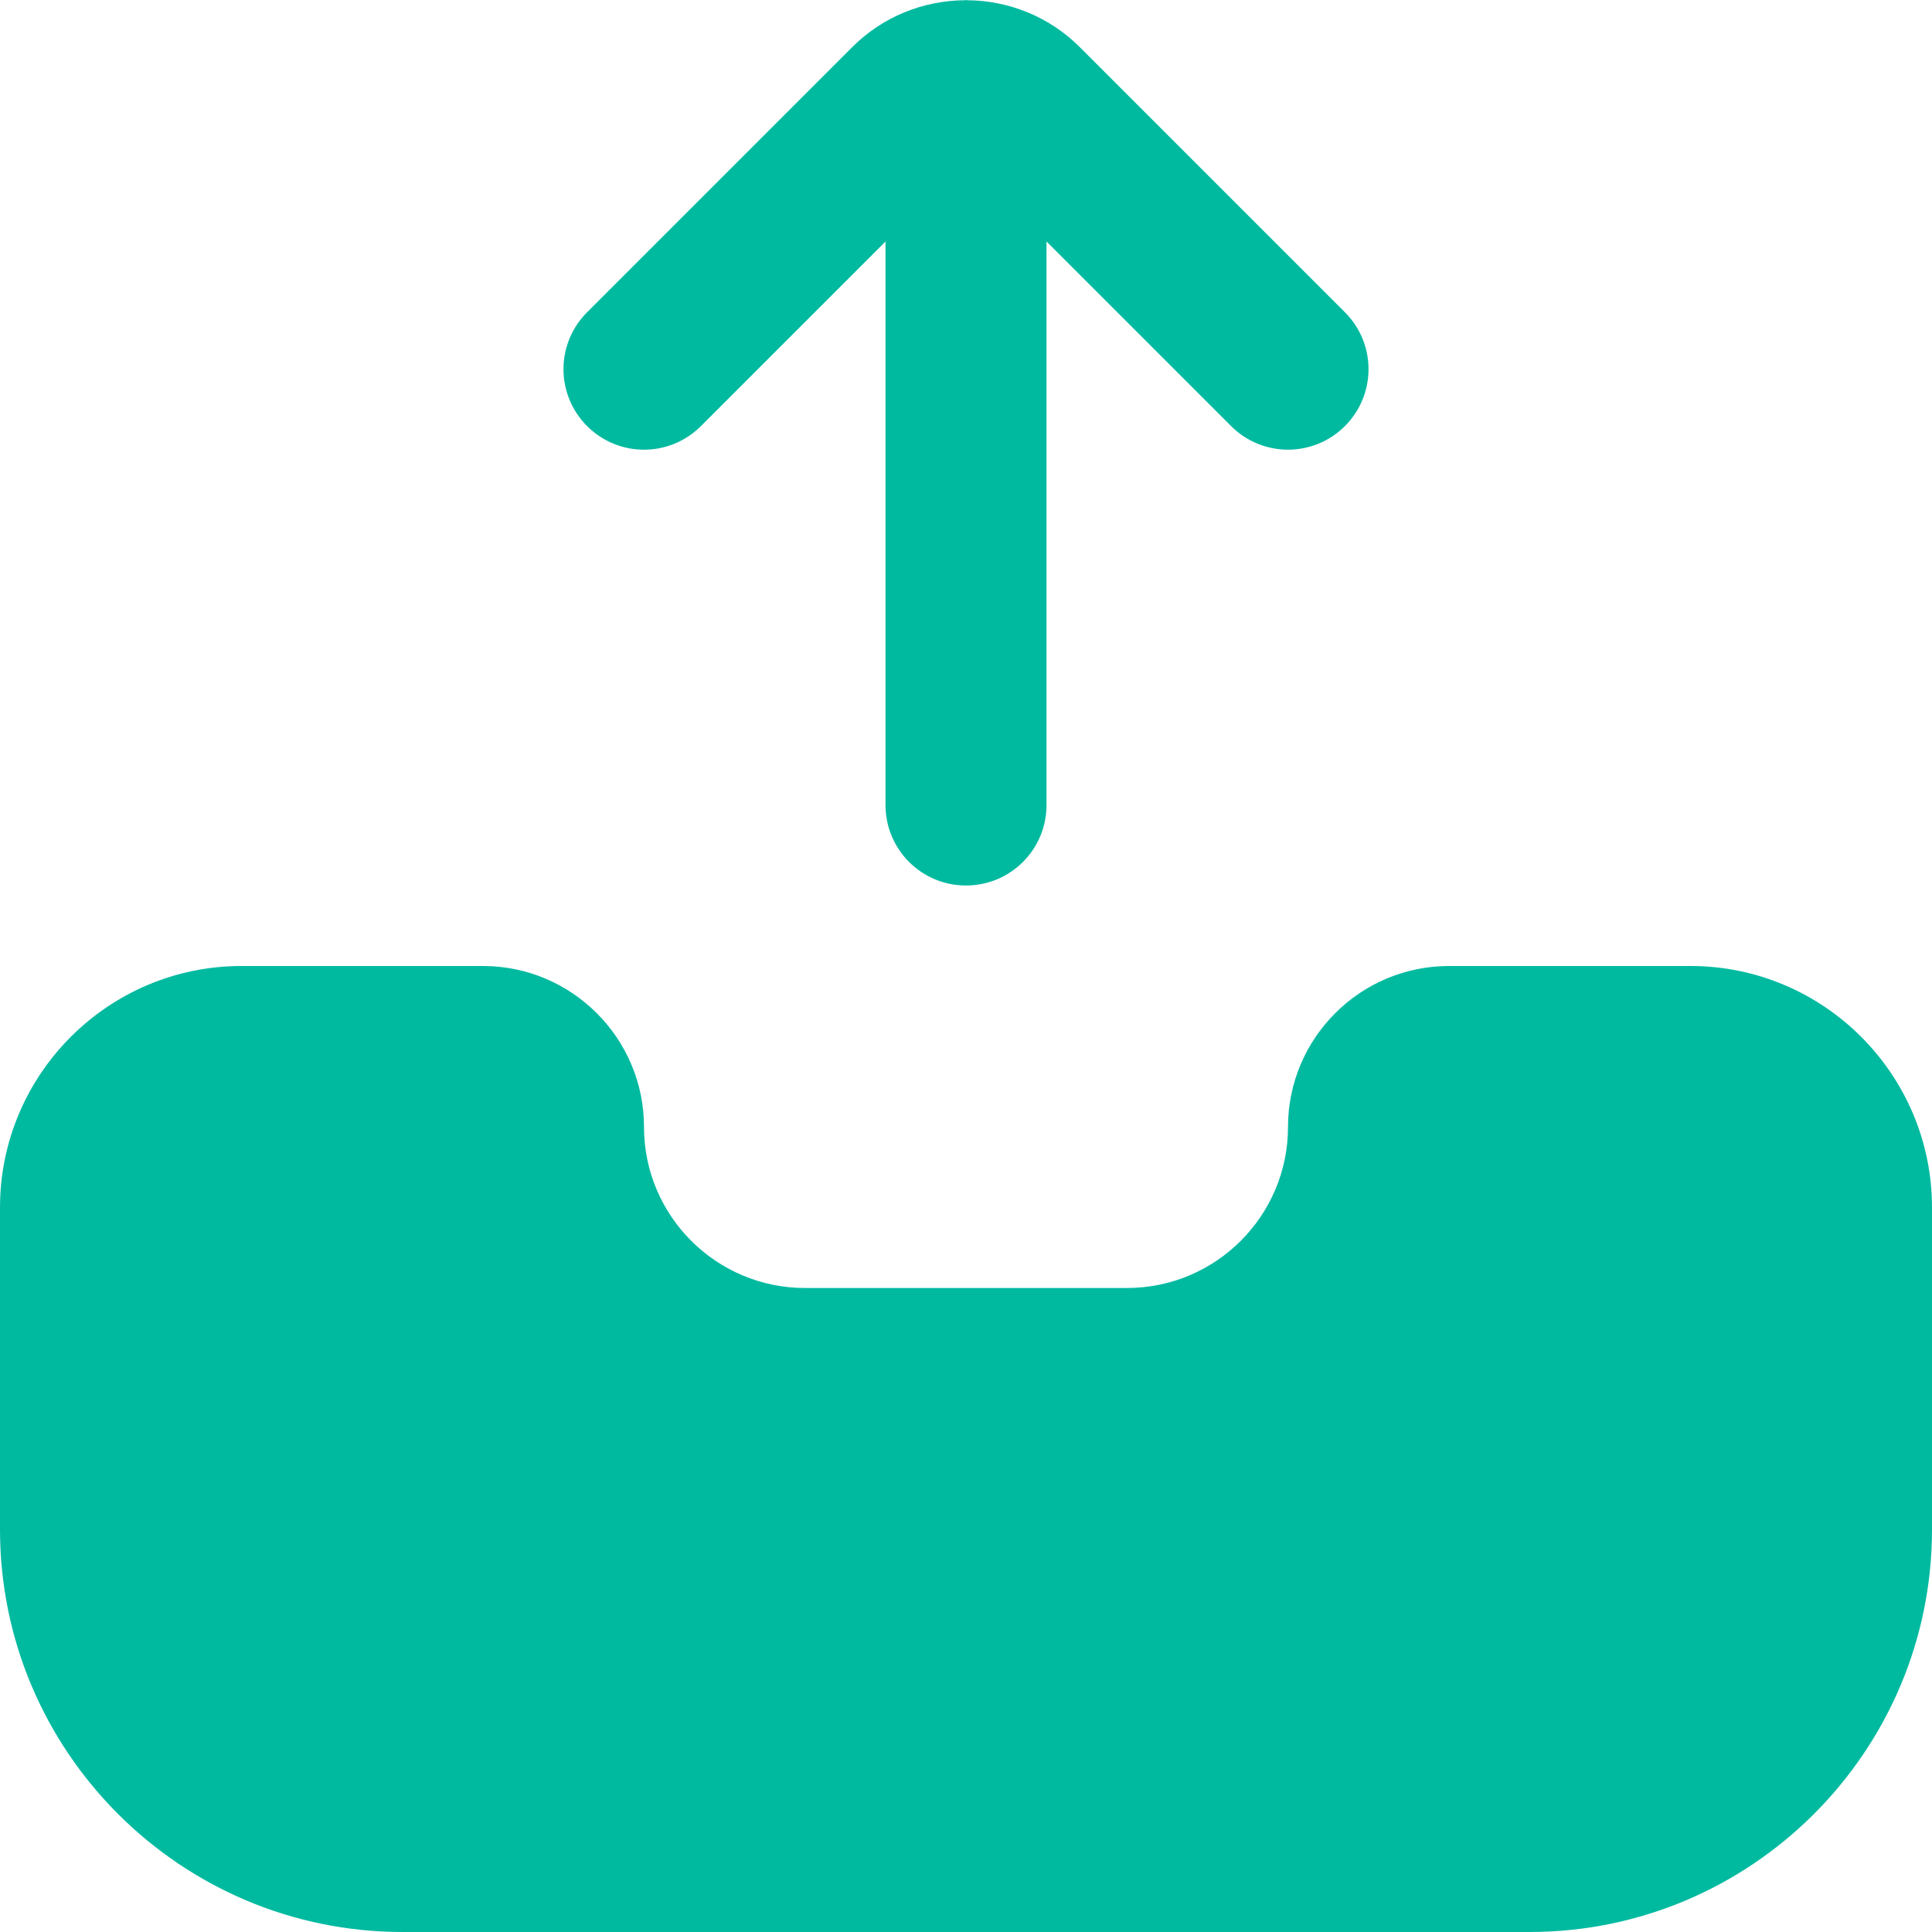 <?xml version="1.0" encoding="UTF-8"?>
<svg xmlns="http://www.w3.org/2000/svg" id="Layer_1" data-name="Layer 1" viewBox="0 0 24 24" fill="#00baa0" width="512" height="512"><path d="M24,15v4c0,2.757-2.243,5-5,5H5c-2.757,0-5-2.243-5-5v-4c0-1.654,1.346-3,3-3h3c1.103,0,2,.897,2,2s.897,2,2,2h4c1.103,0,2-.897,2-2s.897-2,2-2h3c1.654,0,3,1.346,3,3ZM8.707,5.293l2.293-2.293v7c0,.553,.447,1,1,1s1-.447,1-1V3l2.293,2.293c.195,.195,.451,.293,.707,.293s.512-.098,.707-.293c.391-.391,.391-1.023,0-1.414L13.414,.586C13.028,.2,12.521,.006,12.014,.003l-.014-.003-.014,.003c-.508,.003-1.014,.197-1.4,.583l-3.293,3.293c-.391,.391-.391,1.023,0,1.414s1.023,.391,1.414,0Z"/></svg>
